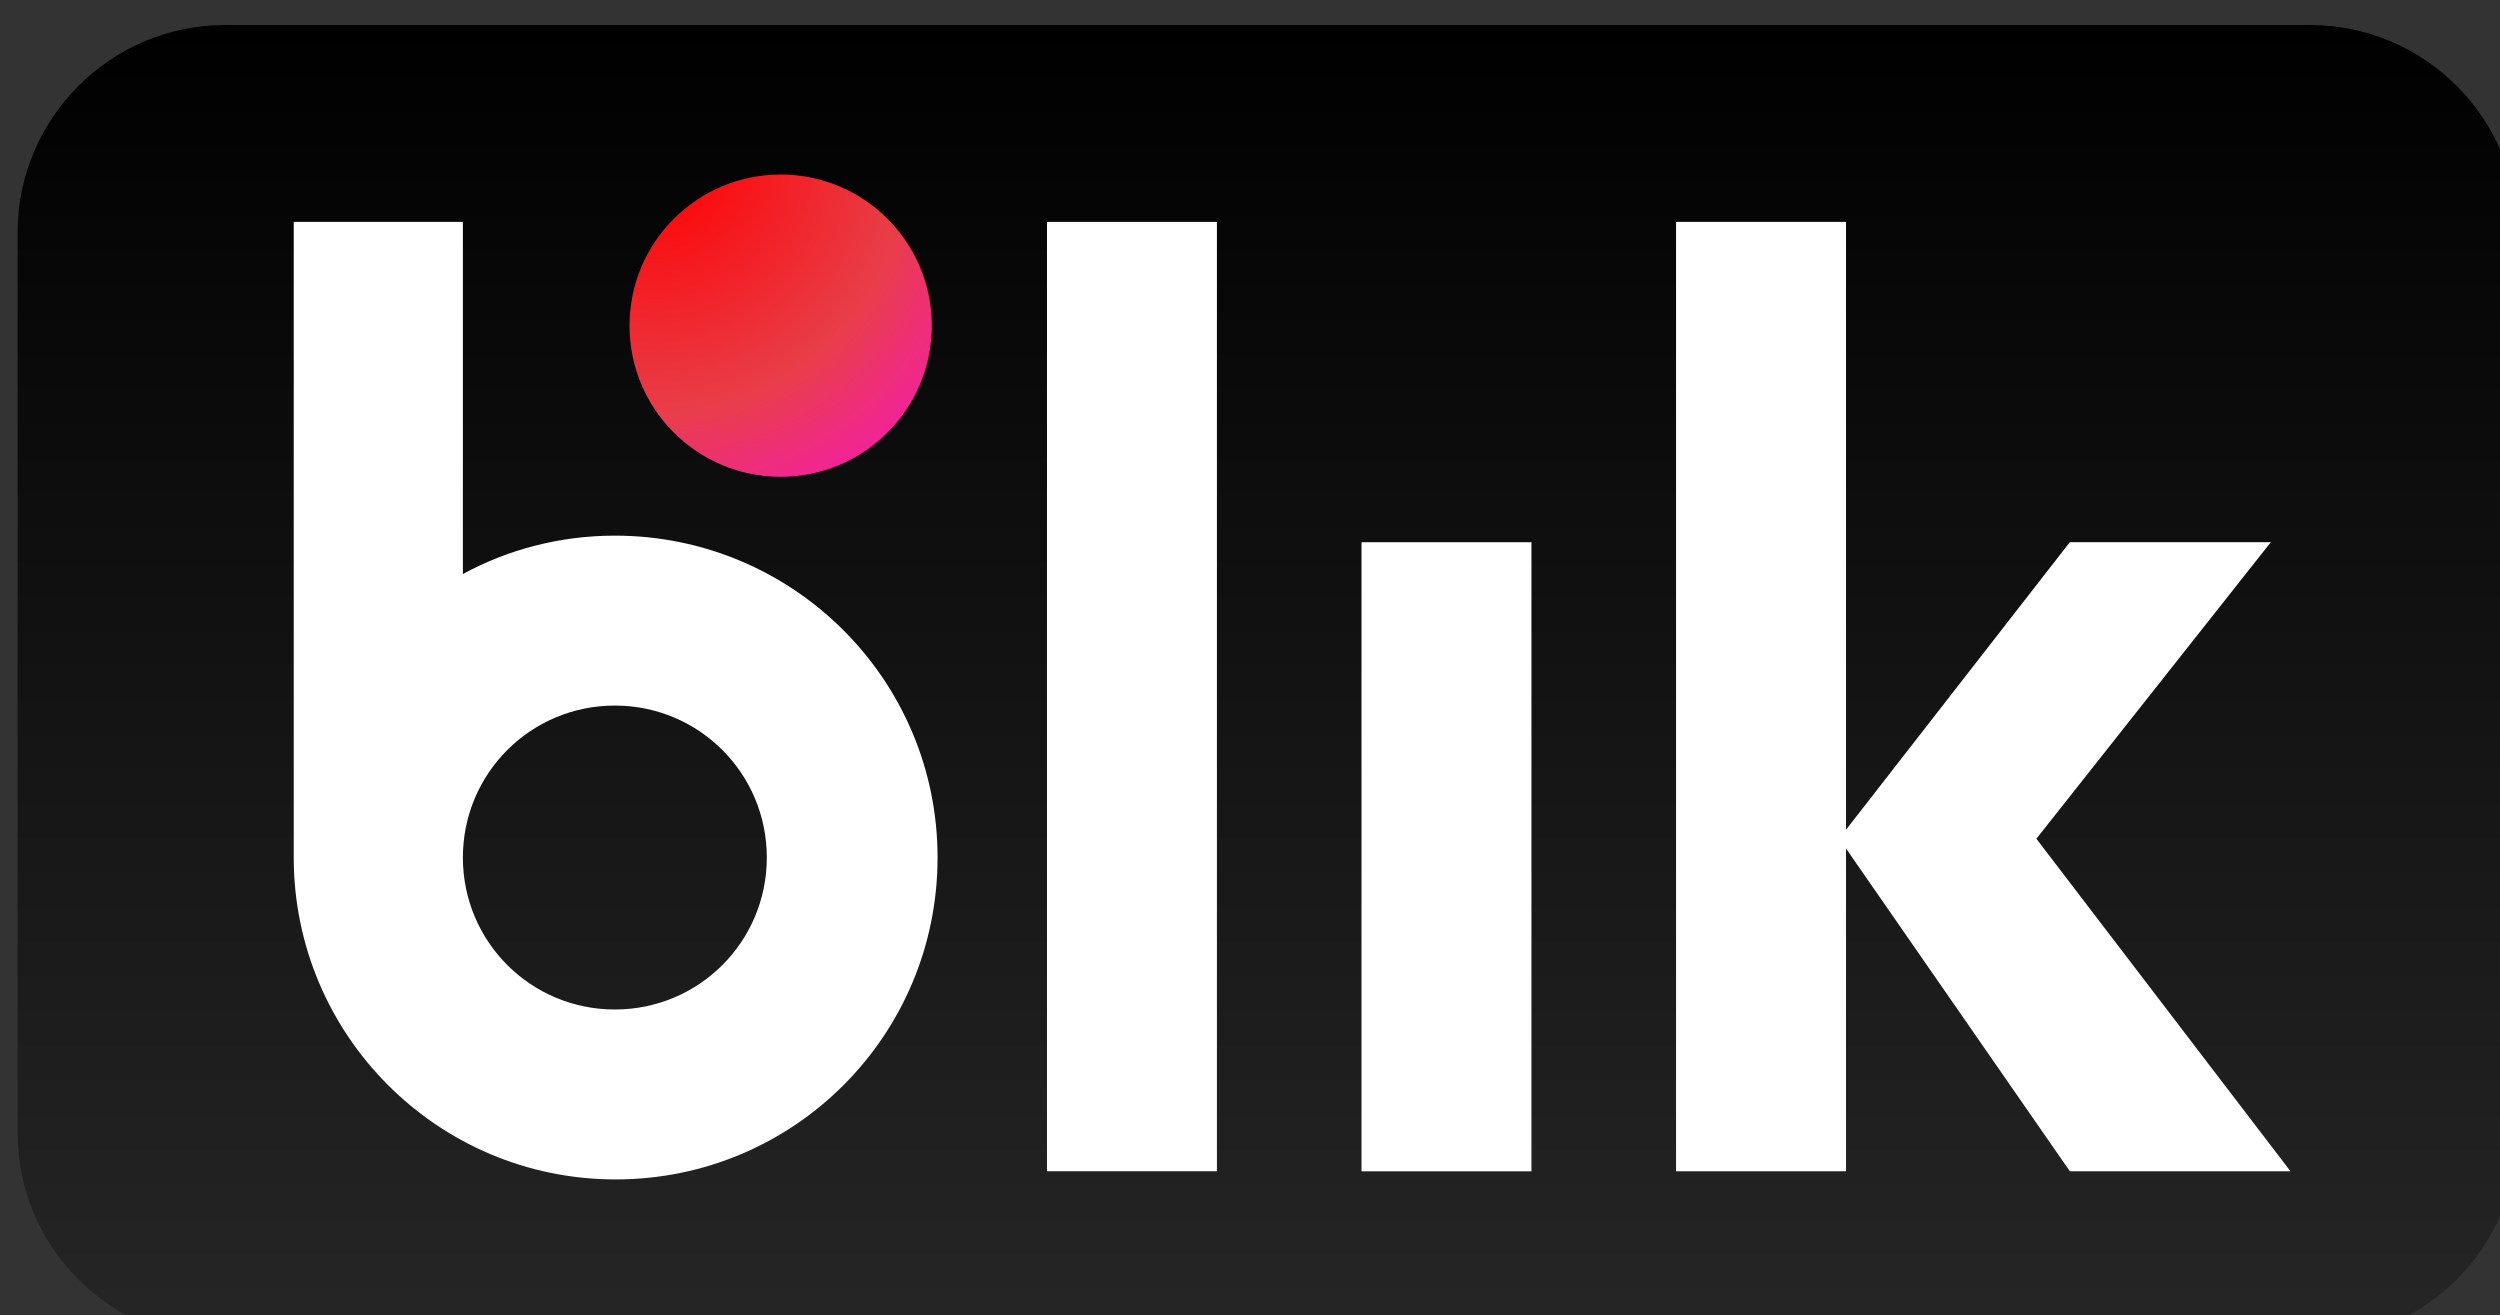 <svg width="100%" height="100%" style="overflow:visible;" preserveAspectRatio="none" viewBox="0 0 60.82 32" fill="none" xmlns="http://www.w3.org/2000/svg">
<rect x="0" y="0" width="60.82" height="32" fill="#333333" stroke="none"/>
<g clip-path="url(#clip0_9142_1364)">
<path d="M56.199 32.609H5.476C2.694 32.609 0.428 30.343 0.428 27.561V5.658C0.428 2.875 2.694 0.609 5.476 0.609H56.199C58.982 0.609 61.248 2.875 61.248 5.658V27.561C61.248 30.343 58.982 32.609 56.199 32.609Z" fill="url(#paint0_linear_9142_1364)"/>
<path d="M29.605 5.398H25.471V28.494H29.605V5.398Z" fill="white"/>
<path d="M37.257 13.191H33.123V28.496H37.257V13.191Z" fill="white"/>
<path d="M55.722 28.494L49.541 20.405L55.245 13.19H50.355L44.91 20.186V5.398H40.775V28.494H44.91V20.643L50.355 28.494H55.722Z" fill="white"/>
<path d="M14.958 13.031C13.626 13.031 12.354 13.369 11.261 13.965V5.398H7.146V20.862C7.146 25.175 10.645 28.693 14.977 28.693C19.311 28.693 22.809 25.195 22.809 20.862C22.809 16.529 19.291 13.031 14.958 13.031ZM14.958 24.559C12.911 24.559 11.261 22.909 11.261 20.862C11.261 18.815 12.911 17.165 14.958 17.165C17.005 17.165 18.655 18.815 18.655 20.862C18.655 22.909 17.005 24.559 14.958 24.559Z" fill="white"/>
<path d="M18.991 11.6C21.022 11.6 22.669 9.954 22.669 7.923C22.669 5.892 21.022 4.246 18.991 4.246C16.961 4.246 15.315 5.892 15.315 7.923C15.315 9.954 16.961 11.6 18.991 11.6Z" fill="url(#paint1_radial_9142_1364)"/>
</g>
<defs>
<linearGradient id="paint0_linear_9142_1364" x1="30.838" y1="32.609" x2="30.838" y2="0.609" gradientUnits="userSpaceOnUse">
<stop stop-color="#262626"/>
<stop offset="1"/>
</linearGradient>
<radialGradient id="paint1_radial_9142_1364" cx="0" cy="0" r="1" gradientUnits="userSpaceOnUse" gradientTransform="translate(15.997 4.054) scale(12.055)">
<stop stop-color="#FF0000"/>
<stop offset="0.495" stop-color="#E83E49"/>
<stop offset="1" stop-color="#FF00FF"/>
</radialGradient>
<clipPath id="clip0_9142_1364">
<rect width="60.82" height="32" fill="white" transform="translate(0.428 0.609)"/>
</clipPath>
</defs>
</svg>
